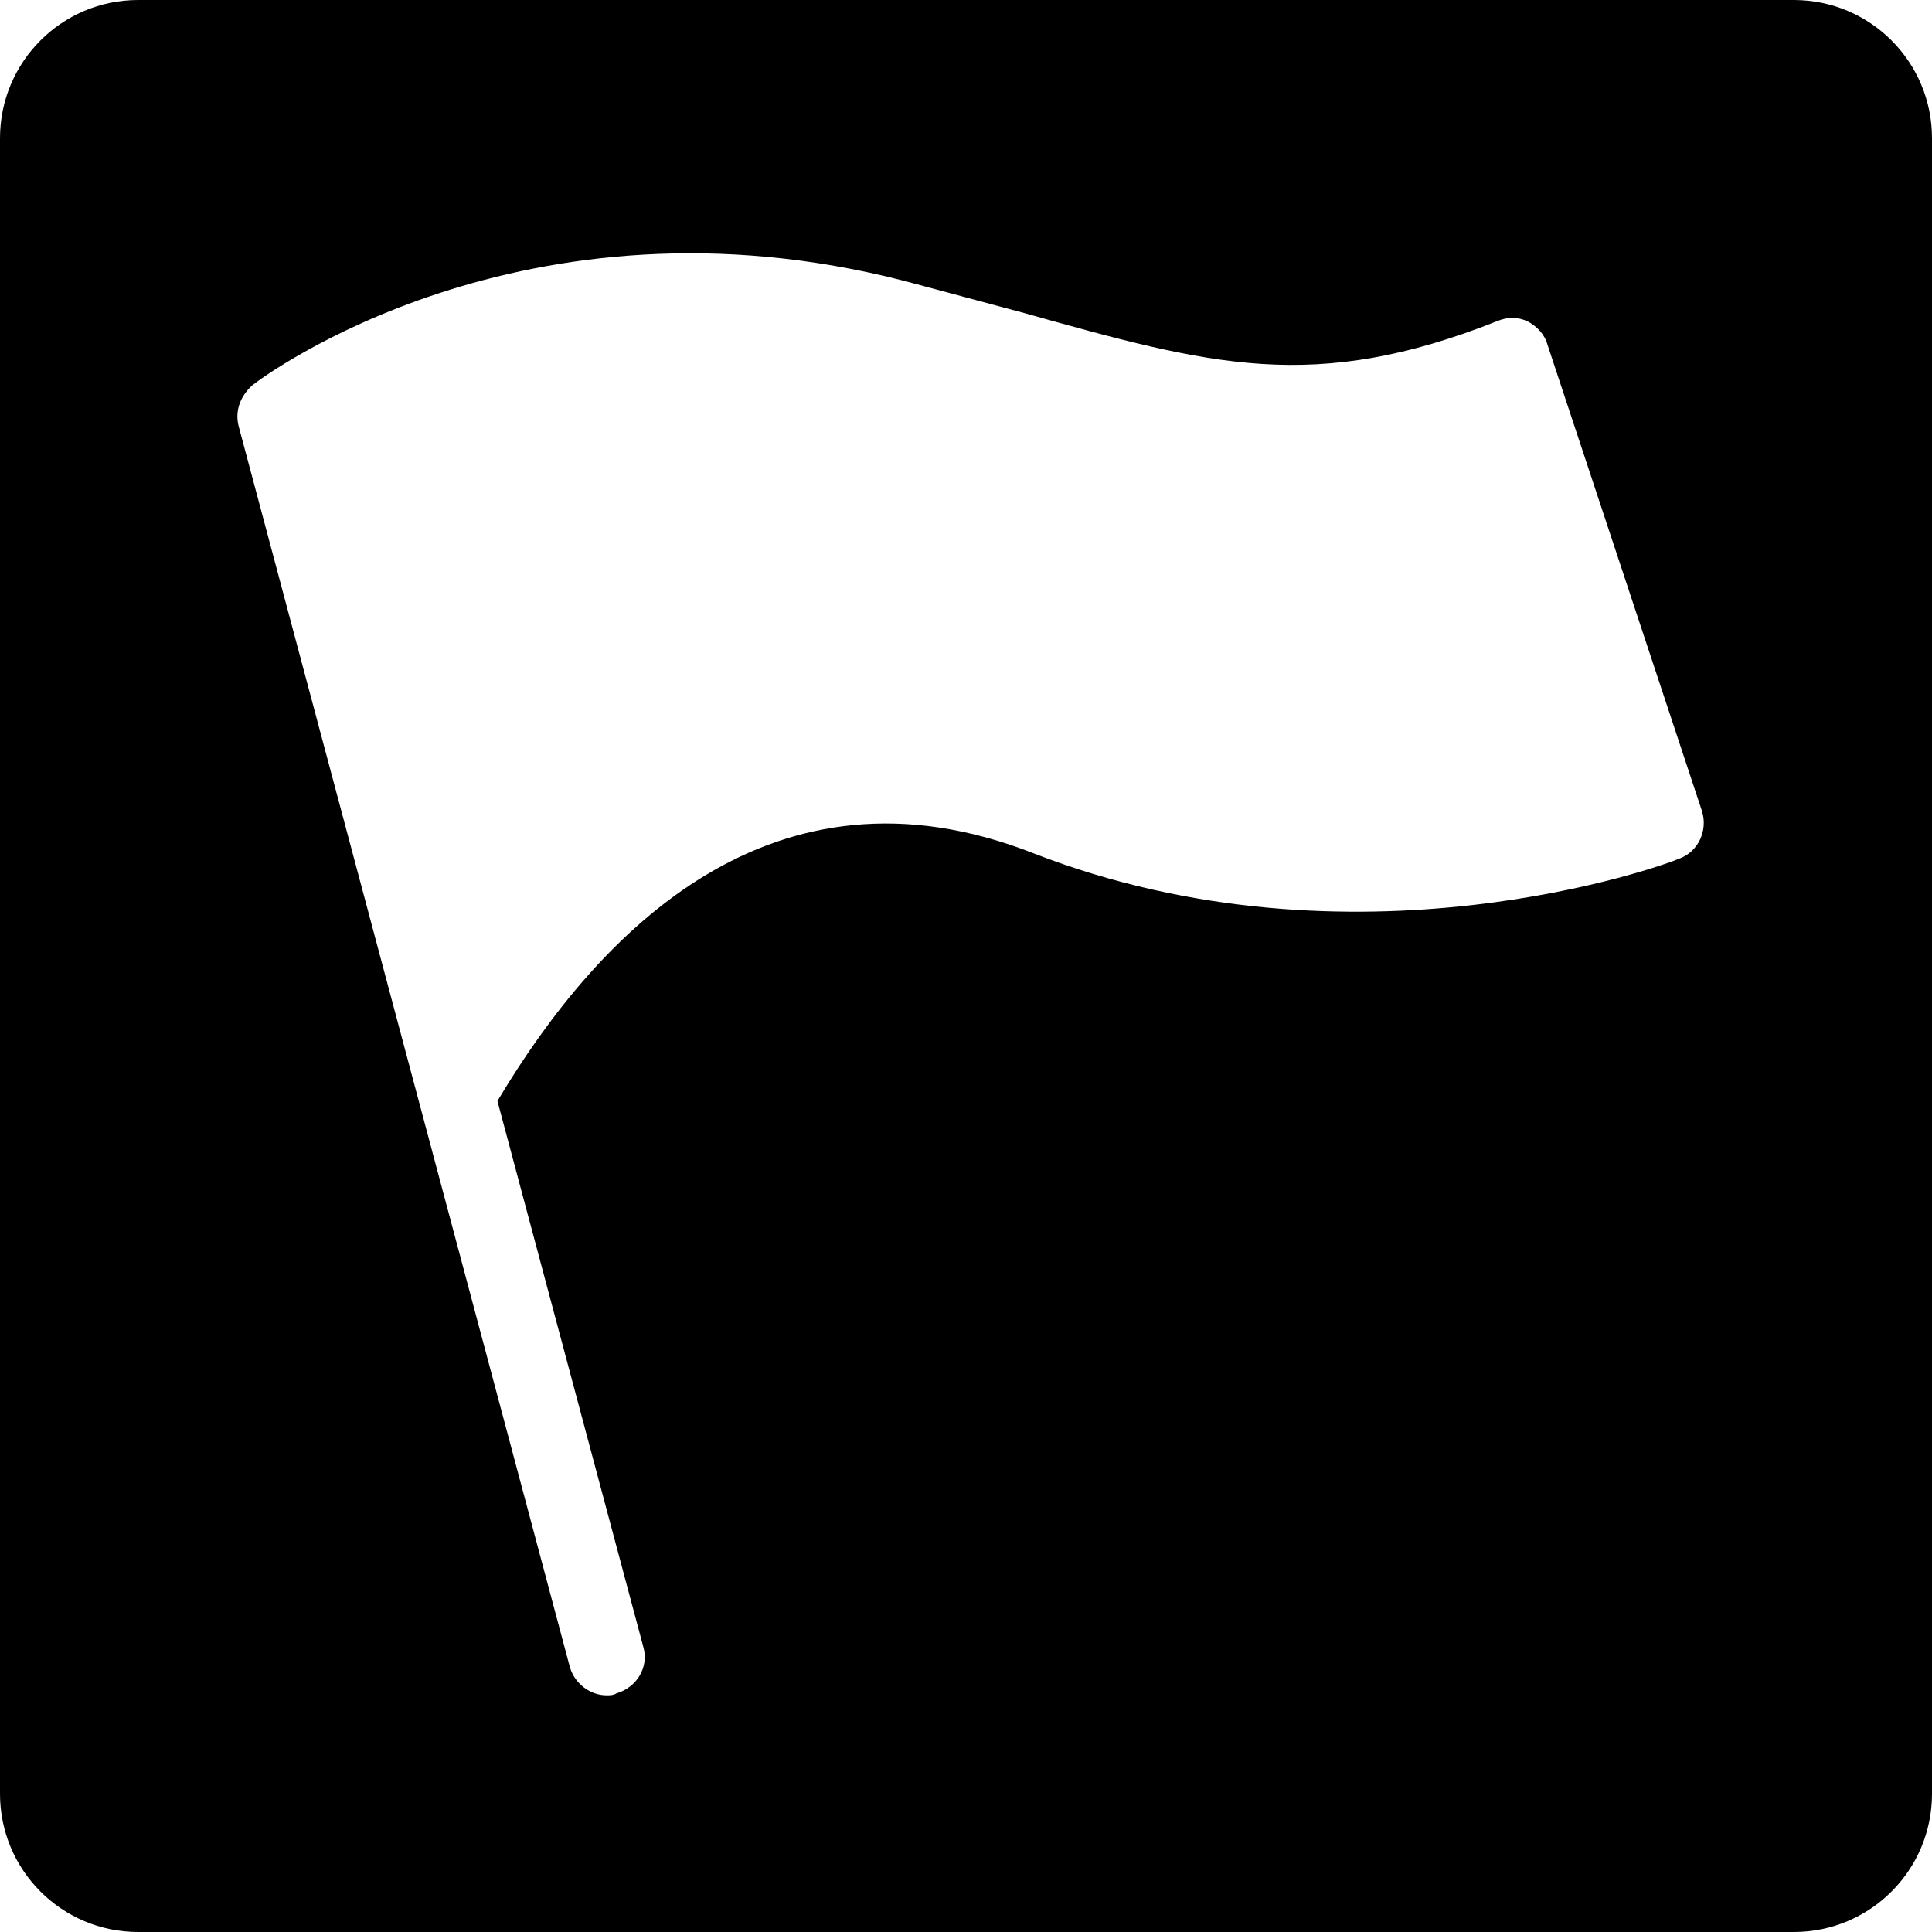<svg
  t="1729932626579"
  class="icon"
  viewBox="0 0 1024 1024"
  version="1.1"
  xmlns="http://www.w3.org/2000/svg"
  p-id="1939"
  width="256"
  height="256"
>
  <path
    d="M950.784 0H73.216C32.768 0 0 32.768 0 73.216v877.568c0 40.448 32.768 73.216 73.216 73.216h877.568c40.448 0 73.216-32.768 73.216-73.216V73.216C1024 32.768 991.232 0 950.784 0z m-60.928 455.168c-6.656 3.072-172.032 63.488-342.528-3.072C409.6 398.336 317.44 493.568 264.192 582.656c0 0.512-0.512 0.512-0.512 1.024l77.312 289.28c3.072 10.752-3.584 21.504-14.336 24.576-1.536 1.024-3.584 1.024-5.12 1.024-8.704 0-16.896-6.144-19.456-14.848L126.464 225.792c-2.048-8.192 1.024-15.872 7.168-21.504 5.632-4.608 143.872-107.52 346.112-55.296 23.04 6.144 44.032 11.776 62.976 16.896 98.816 27.648 153.6 43.008 251.392 4.096 5.12-2.048 10.752-2.048 15.872 0.512 4.608 2.56 8.704 6.656 10.24 12.288l81.92 247.296c3.072 10.24-2.048 21.504-12.288 25.088z"
    p-id="1940"
  ></path>
</svg>
